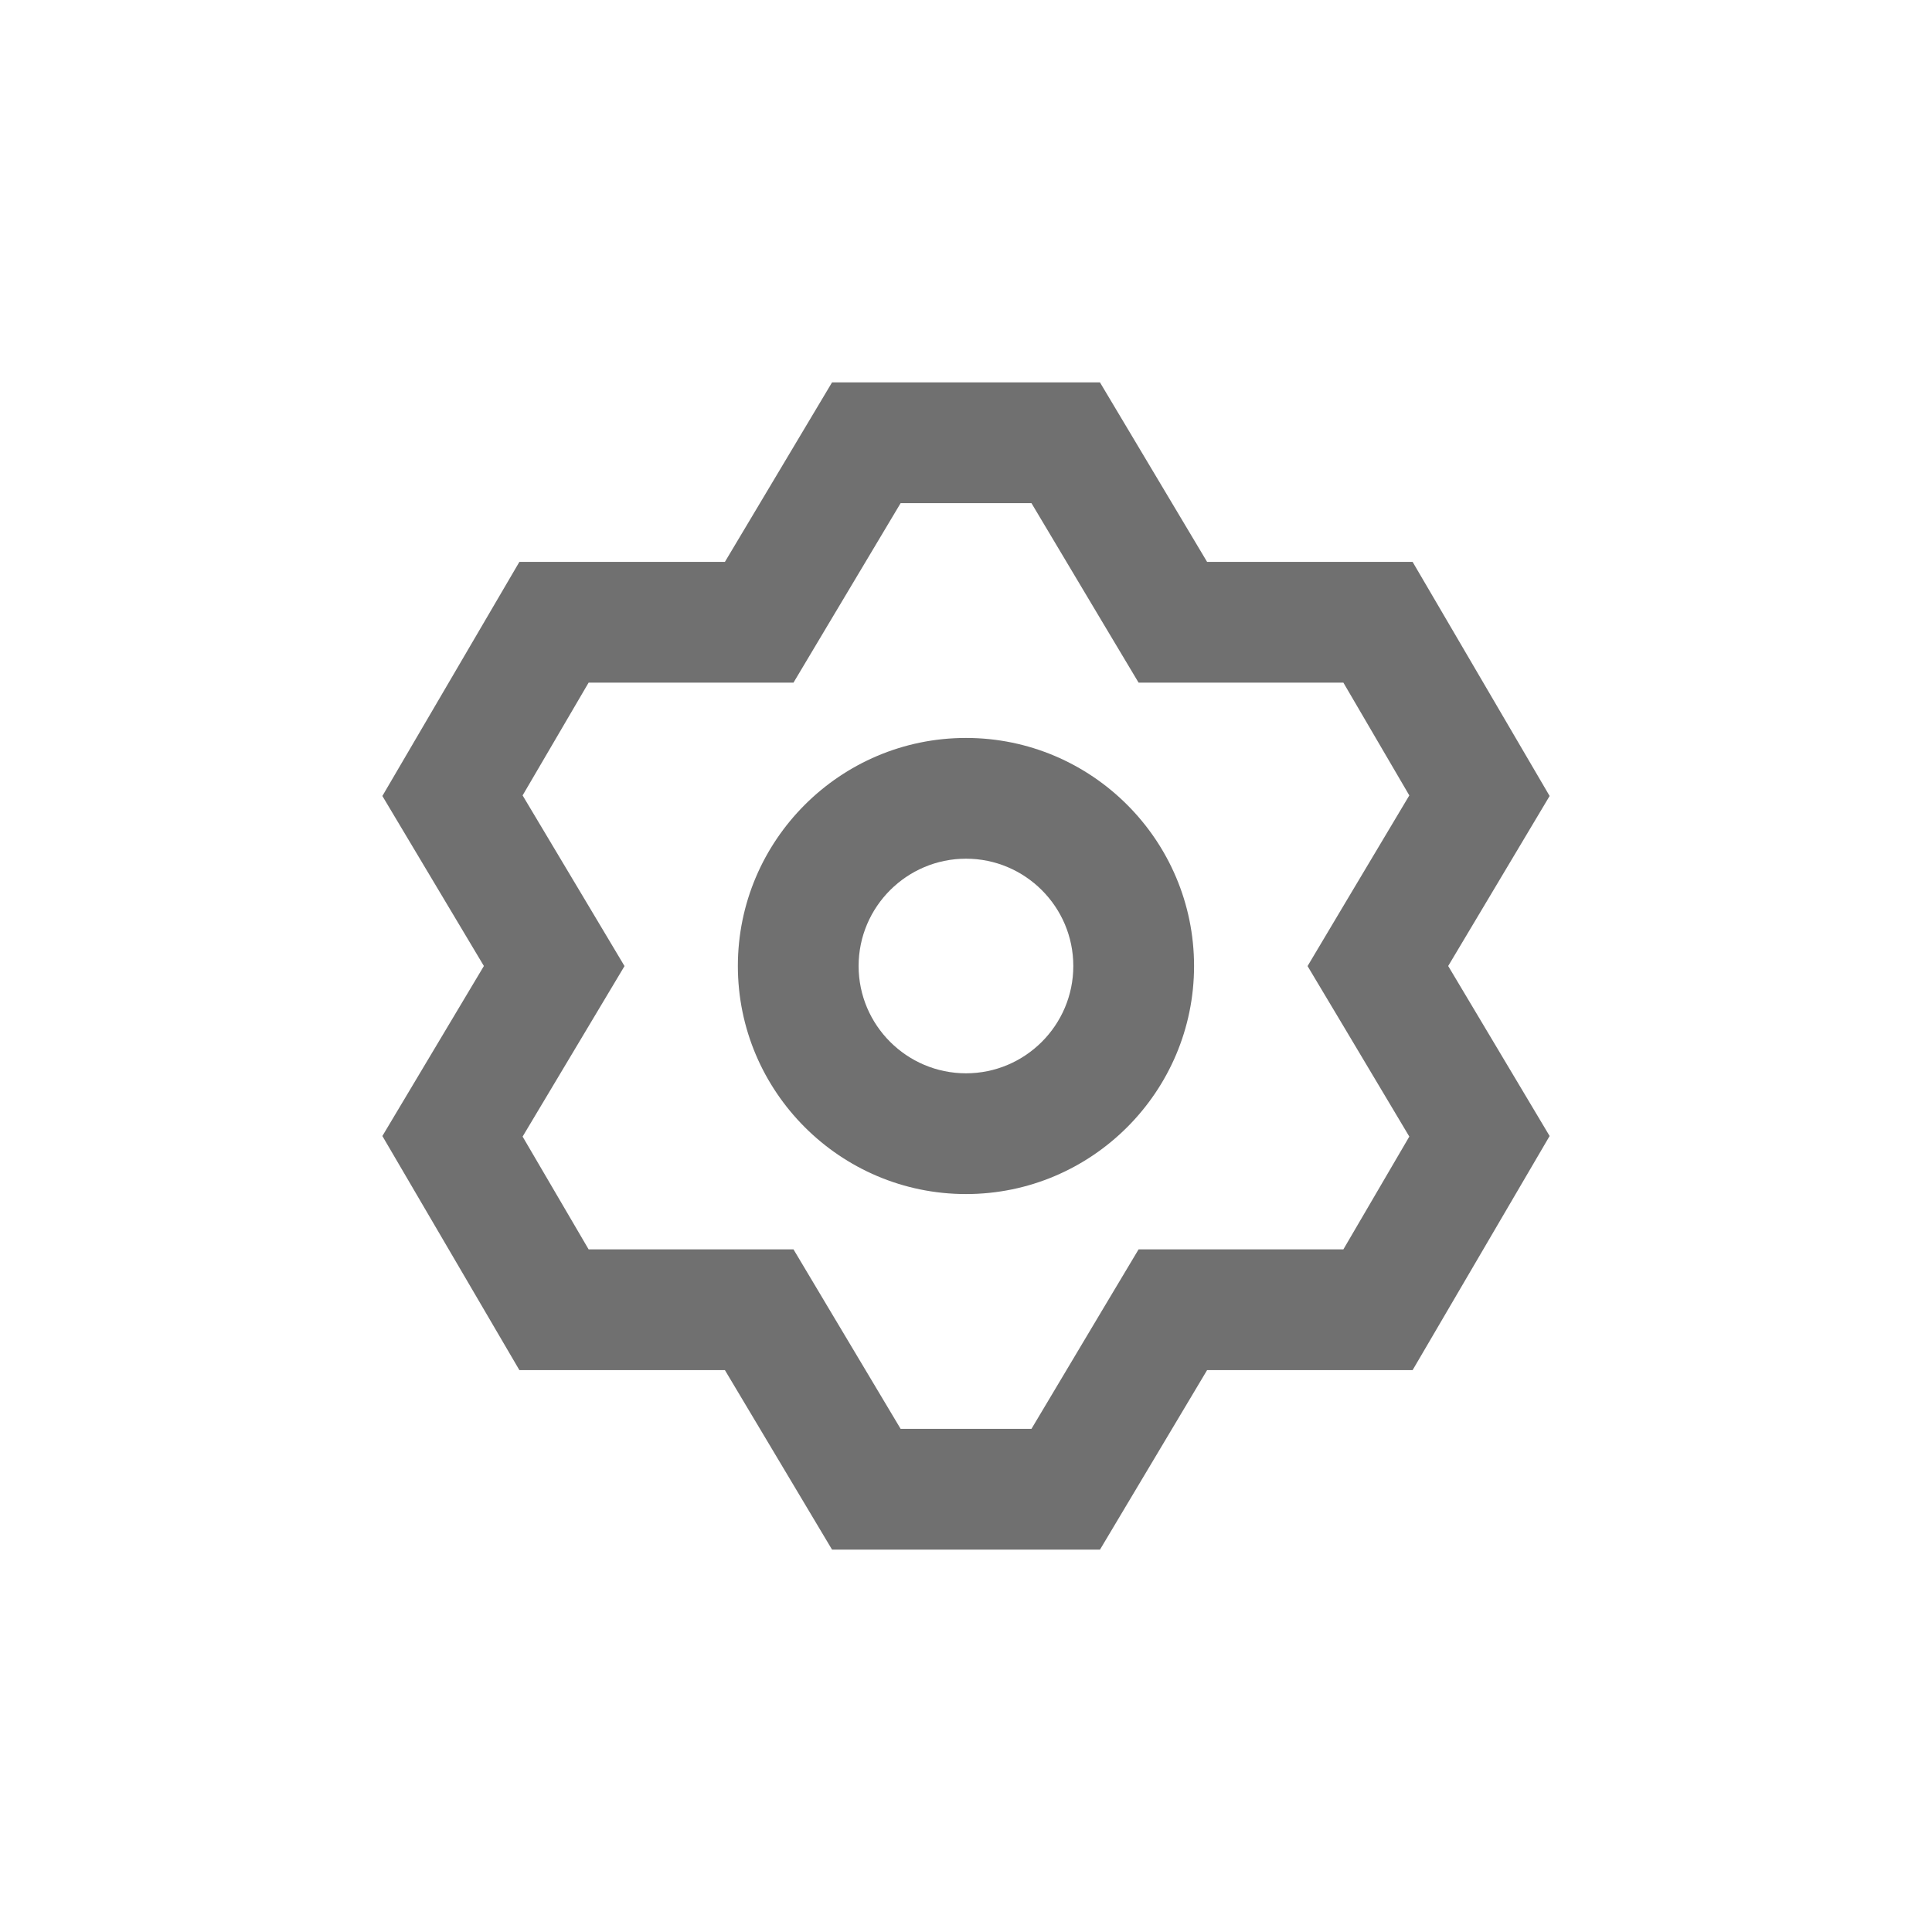 <svg xmlns="http://www.w3.org/2000/svg" xmlns:xlink="http://www.w3.org/1999/xlink" width="24" height="24" viewBox="0 0 24 24">
  <defs>
    <clipPath id="clip-gear">
      <rect width="24" height="24"/>
    </clipPath>
  </defs>
  <g id="gear" clip-path="url(#clip-gear)">
    <g id="Subtraction_8" data-name="Subtraction 8" transform="translate(200.75 148.75)" fill="none">
      <path d="M-187.086-129.5h-3.328l-1.331-2.23H-194.3l-1.7-2.908,1.261-2.111L-196-138.862l1.7-2.908h2.553l1.331-2.23h3.328l1.331,2.23h2.552l1.7,2.908-1.26,2.112,1.26,2.111-1.7,2.908h-2.552l-1.331,2.23Zm-1.664-8.583a1.335,1.335,0,0,0-1.334,1.334,1.335,1.335,0,0,0,1.334,1.333,1.334,1.334,0,0,0,1.333-1.333A1.335,1.335,0,0,0-188.75-138.083Z" stroke="none"/>
      <path d="M -187.937 -131 L -187.043 -132.499 L -186.606 -133.23 L -185.755 -133.23 L -184.062 -133.23 L -183.243 -134.631 L -184.048 -135.981 L -184.507 -136.749 L -184.049 -137.518 L -183.243 -138.869 L -184.062 -140.27 L -185.755 -140.27 L -186.606 -140.27 L -187.043 -141.001 L -187.937 -142.5 L -189.562 -142.5 L -190.457 -141.001 L -190.893 -140.27 L -191.745 -140.27 L -193.438 -140.27 L -194.258 -138.869 L -193.451 -137.518 L -192.992 -136.749 L -193.451 -135.981 L -194.258 -134.631 L -193.438 -133.23 L -191.745 -133.23 L -190.893 -133.23 L -190.457 -132.499 L -189.562 -131 L -187.937 -131 M -188.75 -139.583 C -187.188 -139.583 -185.917 -138.312 -185.917 -136.75 C -185.917 -135.188 -187.188 -133.917 -188.75 -133.917 C -190.312 -133.917 -191.584 -135.188 -191.584 -136.75 C -191.584 -138.312 -190.312 -139.583 -188.75 -139.583 M -187.086 -129.5 L -187.086 -129.5 L -190.414 -129.5 L -191.745 -131.73 L -194.298 -131.73 L -196 -134.638 L -194.739 -136.75 L -196 -138.862 L -194.298 -141.77 L -191.745 -141.77 L -190.414 -144 L -187.086 -144 L -185.755 -141.77 L -183.202 -141.77 L -181.5 -138.862 L -182.76 -136.75 L -181.5 -134.638 L -183.202 -131.73 L -185.755 -131.73 L -187.085 -129.501 L -187.086 -129.5 Z M -188.75 -138.083 C -189.485 -138.083 -190.084 -137.485 -190.084 -136.75 C -190.084 -136.015 -189.485 -135.417 -188.75 -135.417 C -188.015 -135.417 -187.417 -136.015 -187.417 -136.75 C -187.417 -137.485 -188.015 -138.083 -188.75 -138.083 Z" stroke="none" fill="#707070"/>
    </g>
  </g>
</svg>
